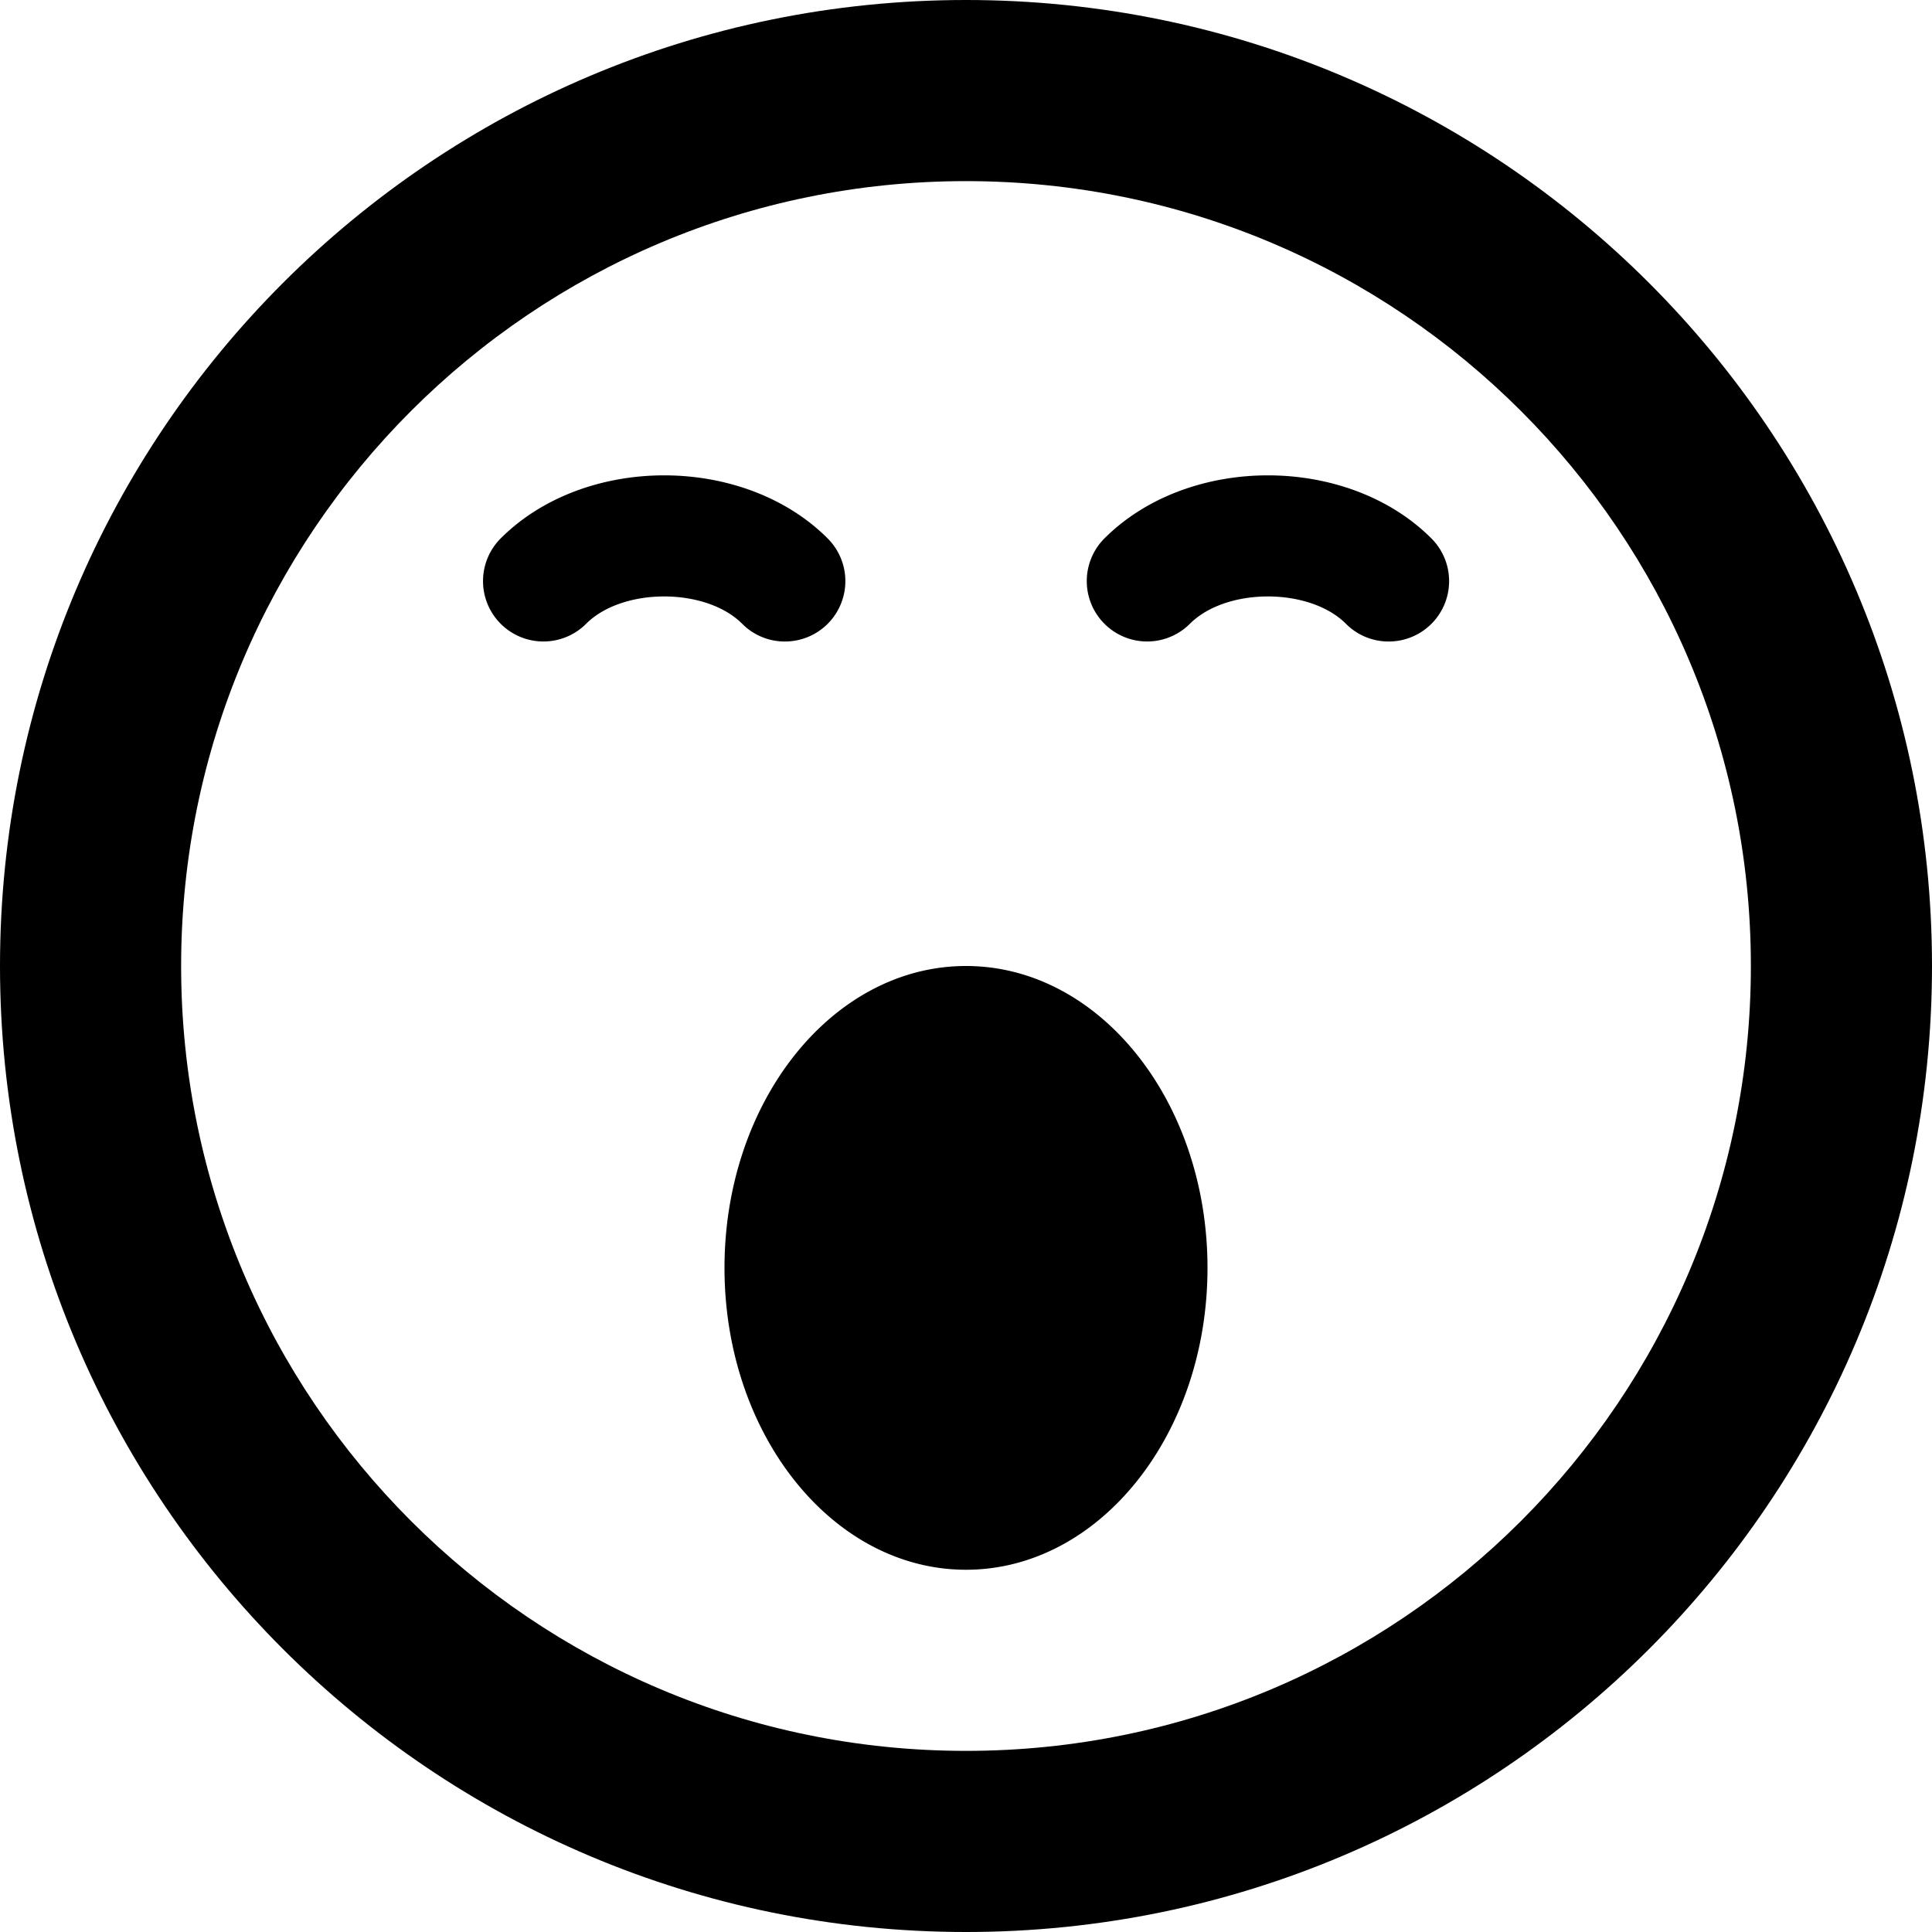 <svg xmlns="http://www.w3.org/2000/svg" width="24" height="24"><path d="M12 24c6.627 0 12-5.373 12-12S18.627 0 12 0 0 5.373 0 12s5.373 12 12 12zm0-21.75c5.385 0 9.75 4.365 9.75 9.75s-4.365 9.75-9.75 9.75S2.25 17.385 2.25 12 6.615 2.25 12 2.25z"/><path d="M15 15.75c0 2.071-1.343 3.75-3 3.75s-3-1.679-3-3.75C9 13.679 10.343 12 12 12s3 1.679 3 3.75zM9.75 7.969a.744.744 0 0 1-.53-.22c-.453-.453-1.486-.453-1.939 0A.75.75 0 1 1 6.22 6.688c1.044-1.044 3.017-1.044 4.061 0a.75.75 0 0 1-.53 1.281zm7.5 0a.744.744 0 0 1-.53-.22c-.453-.453-1.486-.453-1.939 0a.75.75 0 1 1-1.061-1.061c1.044-1.044 3.017-1.044 4.061 0a.75.75 0 0 1-.53 1.281z"/></svg>